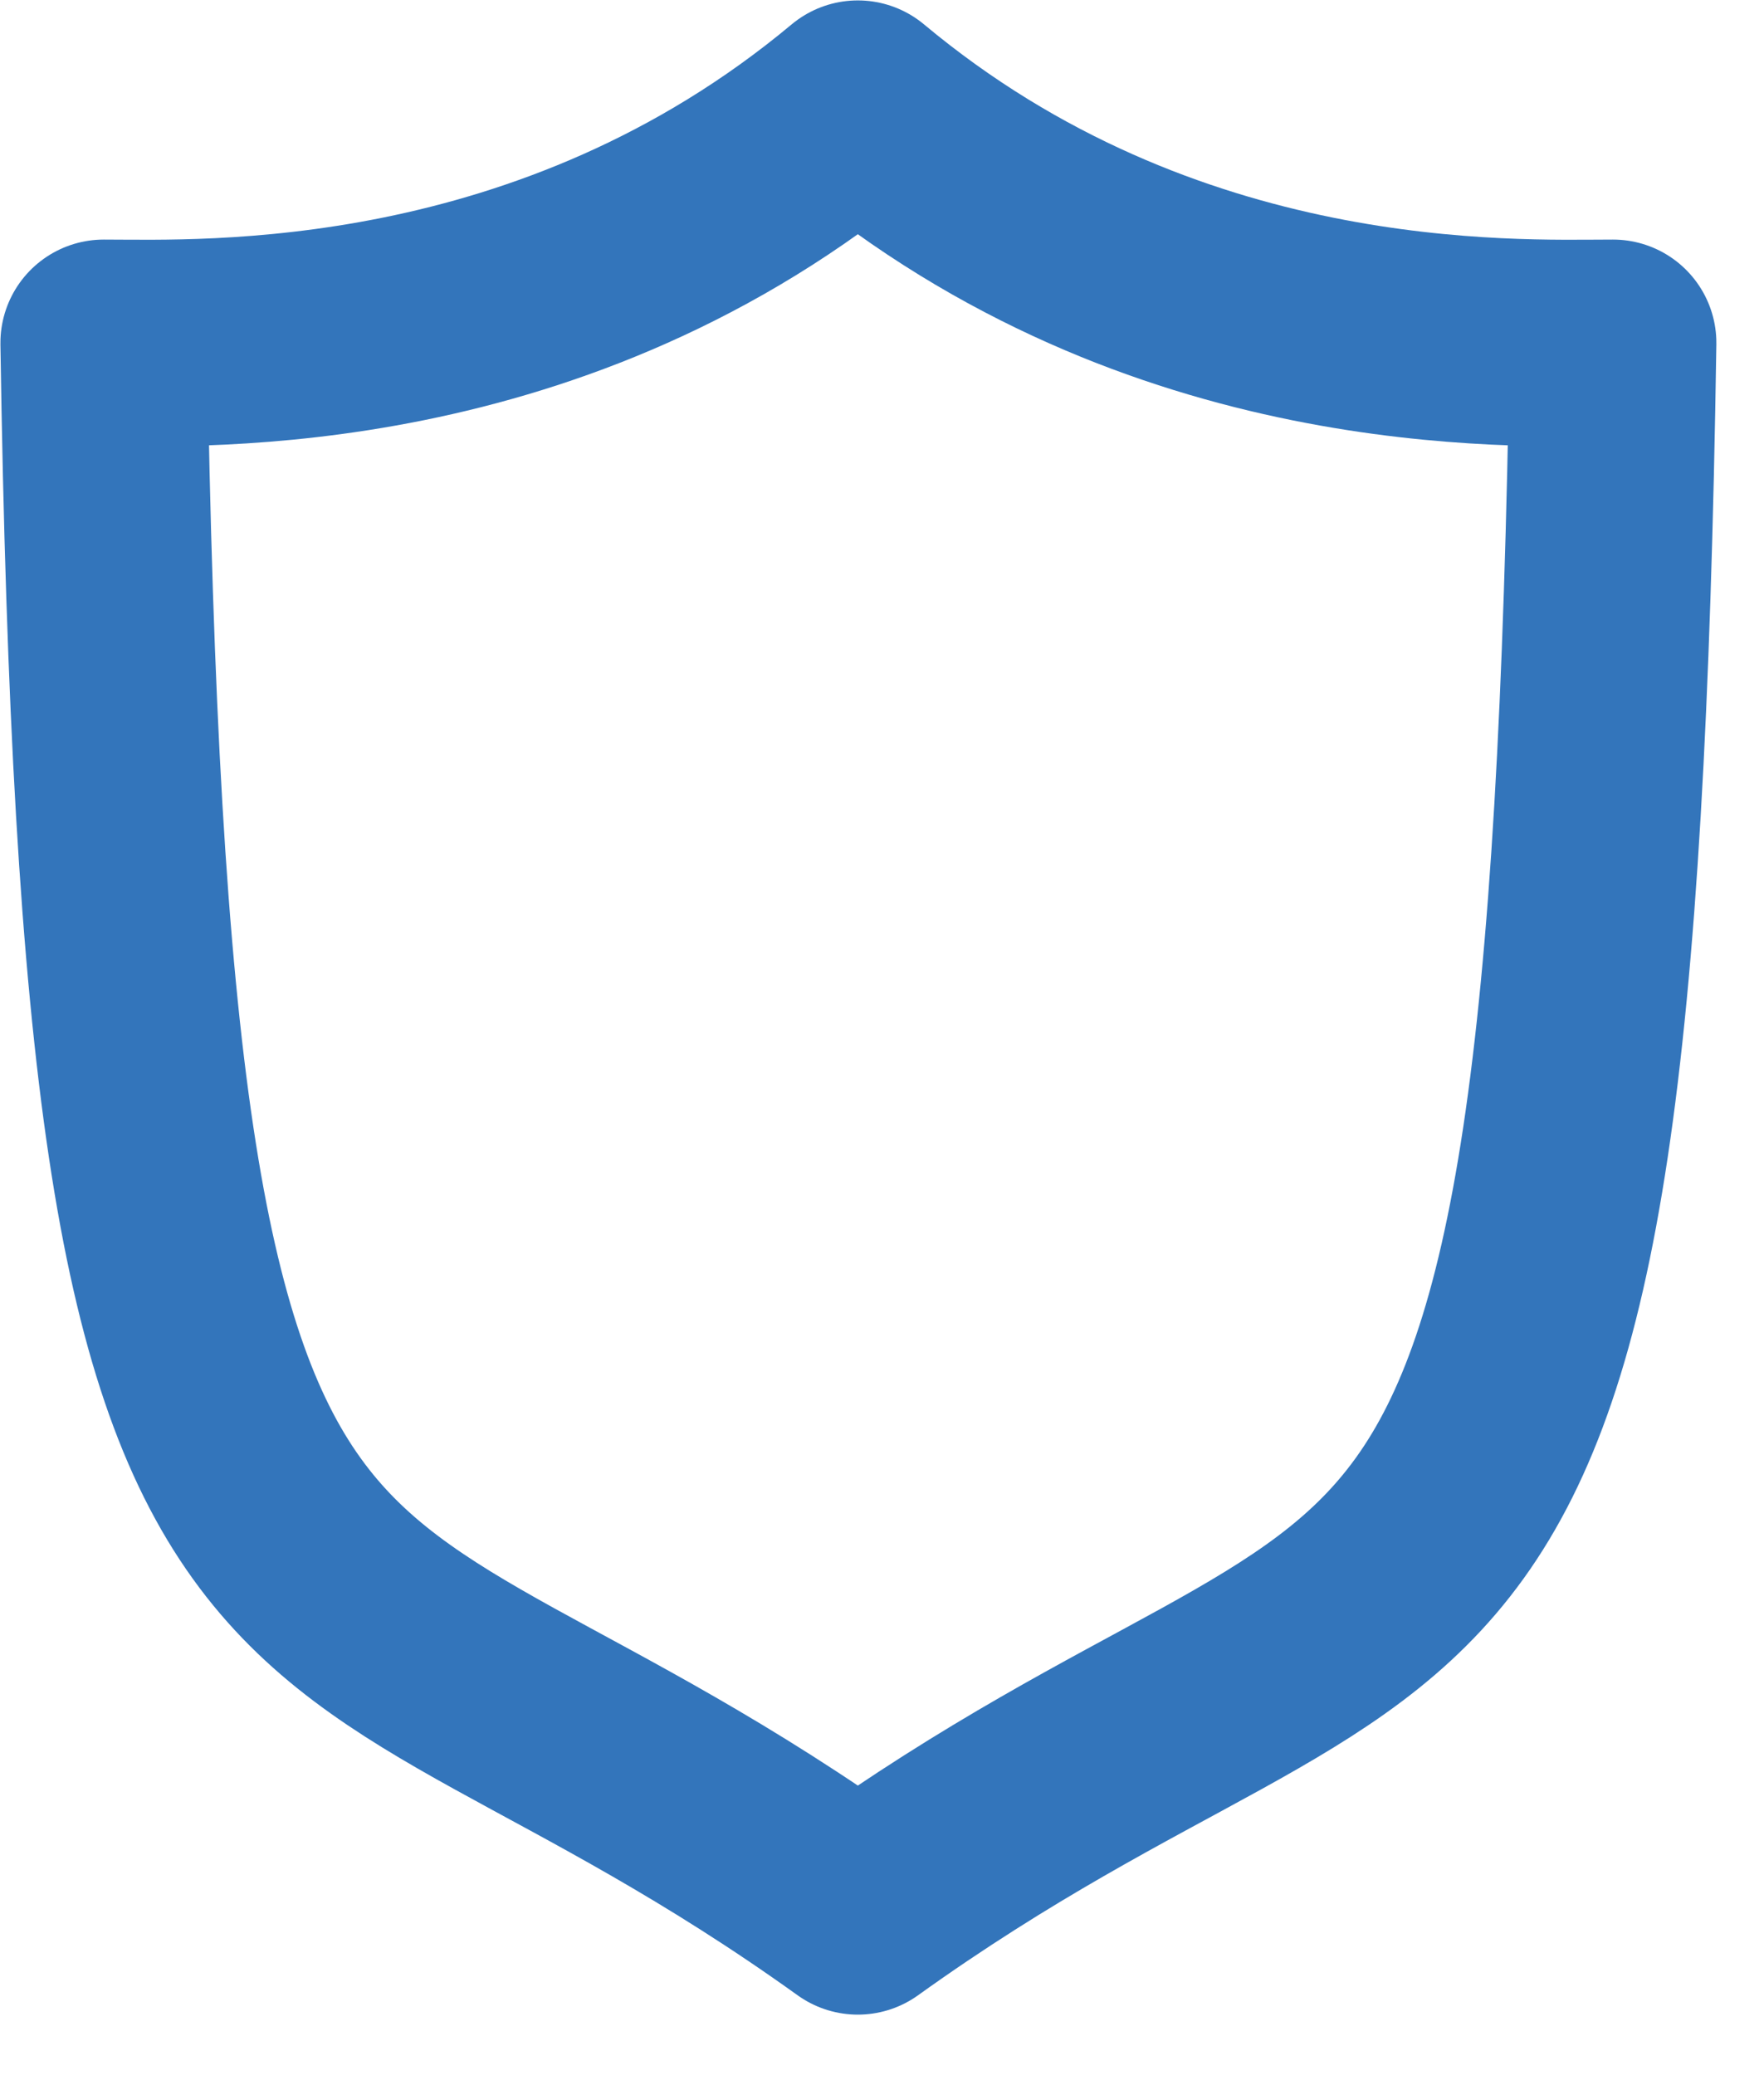 <svg width="17" height="20" viewBox="0 0 17 20" fill="none" xmlns="http://www.w3.org/2000/svg">
<path d="M8.267 1C11.208 3.456 14.581 3.305 15.545 3.305C15.334 17.274 13.728 14.504 8.267 18.421C2.807 14.504 1.211 17.274 1 3.305C1.954 3.305 5.326 3.456 8.267 1Z" stroke="#3375BB" stroke-width="1.992" stroke-miterlimit="10" stroke-linecap="round" stroke-linejoin="round"/>
</svg>
